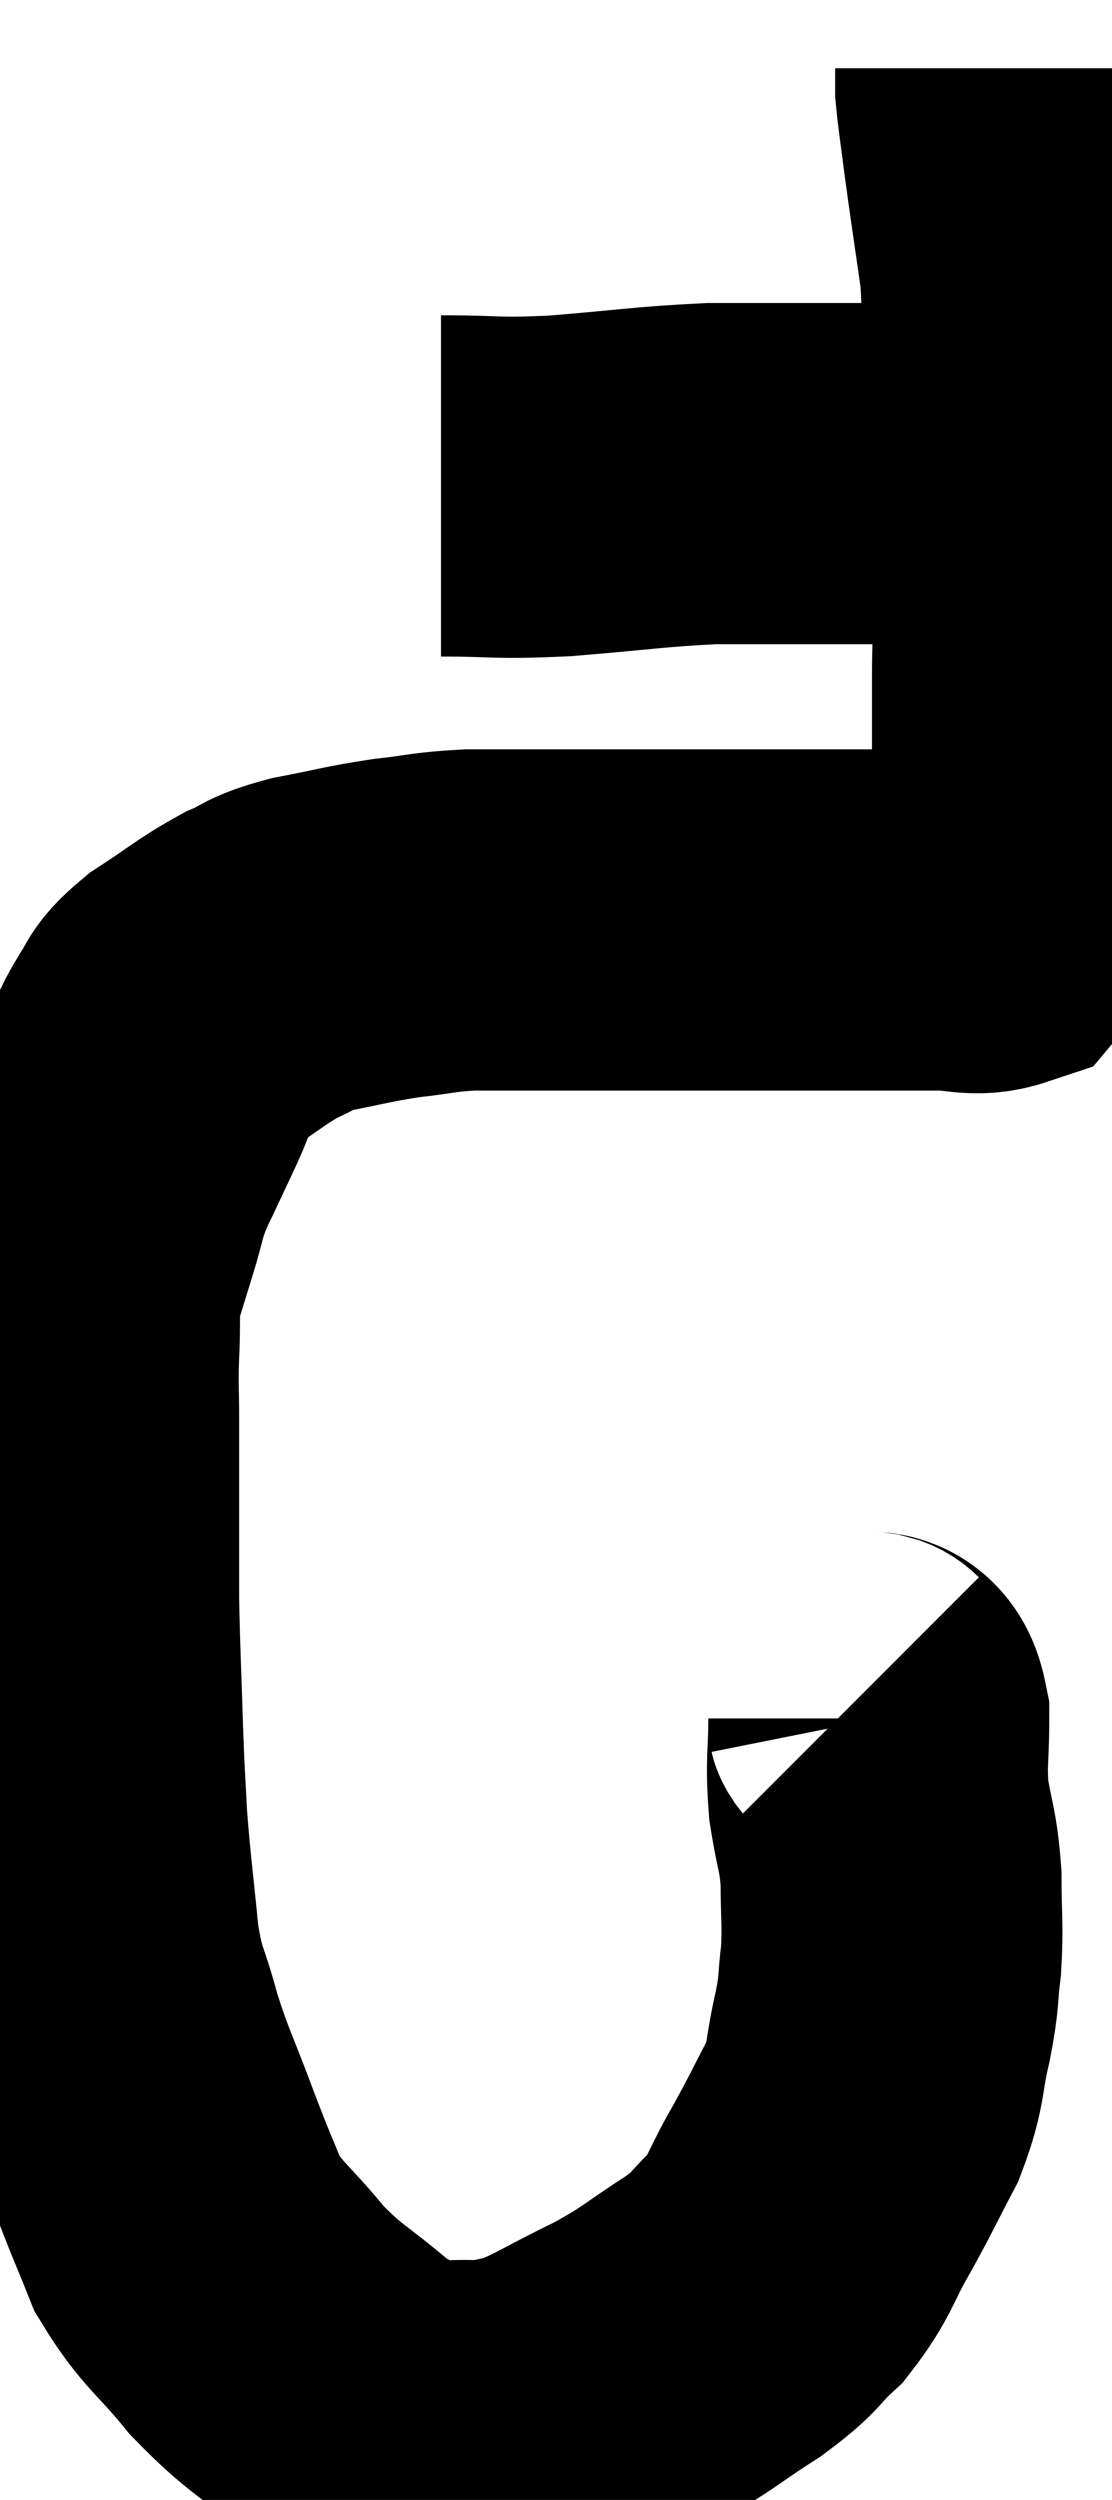 <svg xmlns="http://www.w3.org/2000/svg" viewBox="8.173 8.42 16.307 36.631" width="16.307" height="36.631"><path d="M 20.76 33.3 C 20.91 33.45, 20.985 33.225, 21.06 33.6 C 21.06 34.2, 21.015 34.215, 21.06 34.8 C 21.15 35.37, 21.195 35.355, 21.24 35.94 C 21.24 36.54, 21.27 36.6, 21.24 37.14 C 21.18 37.62, 21.225 37.545, 21.12 38.1 C 20.97 38.73, 21.045 38.76, 20.82 39.36 C 20.52 39.93, 20.535 39.93, 20.22 40.5 C 19.89 41.07, 19.92 41.175, 19.56 41.64 C 19.17 42, 19.305 41.97, 18.78 42.36 C 18.12 42.78, 18.165 42.81, 17.46 43.2 C 16.71 43.56, 16.53 43.71, 15.96 43.92 C 15.57 43.98, 15.645 44.025, 15.18 44.04 C 14.64 44.01, 14.595 44.115, 14.1 43.98 C 13.65 43.74, 13.74 43.89, 13.2 43.5 C 12.57 42.96, 12.51 43.005, 11.94 42.42 C 11.43 41.79, 11.295 41.775, 10.92 41.16 C 10.68 40.56, 10.71 40.665, 10.44 39.96 C 10.14 39.15, 10.08 39.09, 9.84 38.34 C 9.66 37.65, 9.615 37.77, 9.48 36.96 C 9.39 36.03, 9.36 35.88, 9.3 35.1 C 9.27 34.47, 9.27 34.65, 9.24 33.84 C 9.21 32.85, 9.195 32.67, 9.18 31.86 C 9.18 31.23, 9.18 31.26, 9.18 30.6 C 9.18 29.91, 9.18 29.805, 9.18 29.22 C 9.18 28.74, 9.165 28.77, 9.18 28.26 C 9.21 27.72, 9.165 27.645, 9.24 27.18 C 9.36 26.79, 9.345 26.835, 9.48 26.4 C 9.63 25.92, 9.585 25.935, 9.78 25.44 C 10.02 24.93, 10.065 24.84, 10.26 24.42 C 10.41 24.09, 10.38 24.06, 10.56 23.76 C 10.77 23.49, 10.62 23.52, 10.98 23.22 C 11.49 22.89, 11.565 22.8, 12 22.56 C 12.36 22.41, 12.225 22.395, 12.72 22.26 C 13.35 22.14, 13.395 22.11, 13.98 22.02 C 14.52 21.96, 14.52 21.93, 15.06 21.9 C 15.6 21.9, 15.63 21.9, 16.14 21.9 C 16.62 21.9, 16.47 21.9, 17.1 21.9 C 17.88 21.9, 17.91 21.9, 18.66 21.9 C 19.38 21.9, 19.425 21.9, 20.1 21.9 C 20.73 21.9, 20.895 21.9, 21.36 21.9 C 21.66 21.9, 21.615 21.9, 21.96 21.9 C 22.35 21.9, 22.47 21.99, 22.74 21.9 C 22.89 21.72, 22.86 21.915, 23.04 21.54 C 23.25 20.97, 23.355 20.88, 23.46 20.4 C 23.46 20.01, 23.46 20.115, 23.46 19.62 C 23.46 19.02, 23.46 19.17, 23.46 18.42 C 23.46 17.52, 23.505 17.7, 23.46 16.62 C 23.37 15.36, 23.325 15.165, 23.28 14.1 C 23.28 13.23, 23.34 13.215, 23.28 12.36 C 23.16 11.52, 23.13 11.34, 23.04 10.68 C 22.98 10.2, 22.95 10.035, 22.92 9.72 C 22.92 9.57, 22.92 9.495, 22.92 9.42 C 22.92 9.42, 22.92 9.42, 22.92 9.42 L 22.92 9.42" fill="none" stroke="black" stroke-width="5"></path><path d="M 14.64 15.54 C 15.51 15.54, 15.39 15.585, 16.38 15.54 C 17.49 15.45, 17.685 15.405, 18.6 15.36 C 19.32 15.36, 19.41 15.36, 20.04 15.36 C 20.58 15.36, 20.655 15.36, 21.12 15.36 C 21.51 15.36, 21.555 15.36, 21.9 15.36 C 22.2 15.36, 22.26 15.36, 22.5 15.36 C 22.68 15.36, 22.74 15.36, 22.86 15.36 C 22.92 15.36, 22.95 15.36, 22.98 15.36 L 22.98 15.36" fill="none" stroke="black" stroke-width="5"></path></svg>